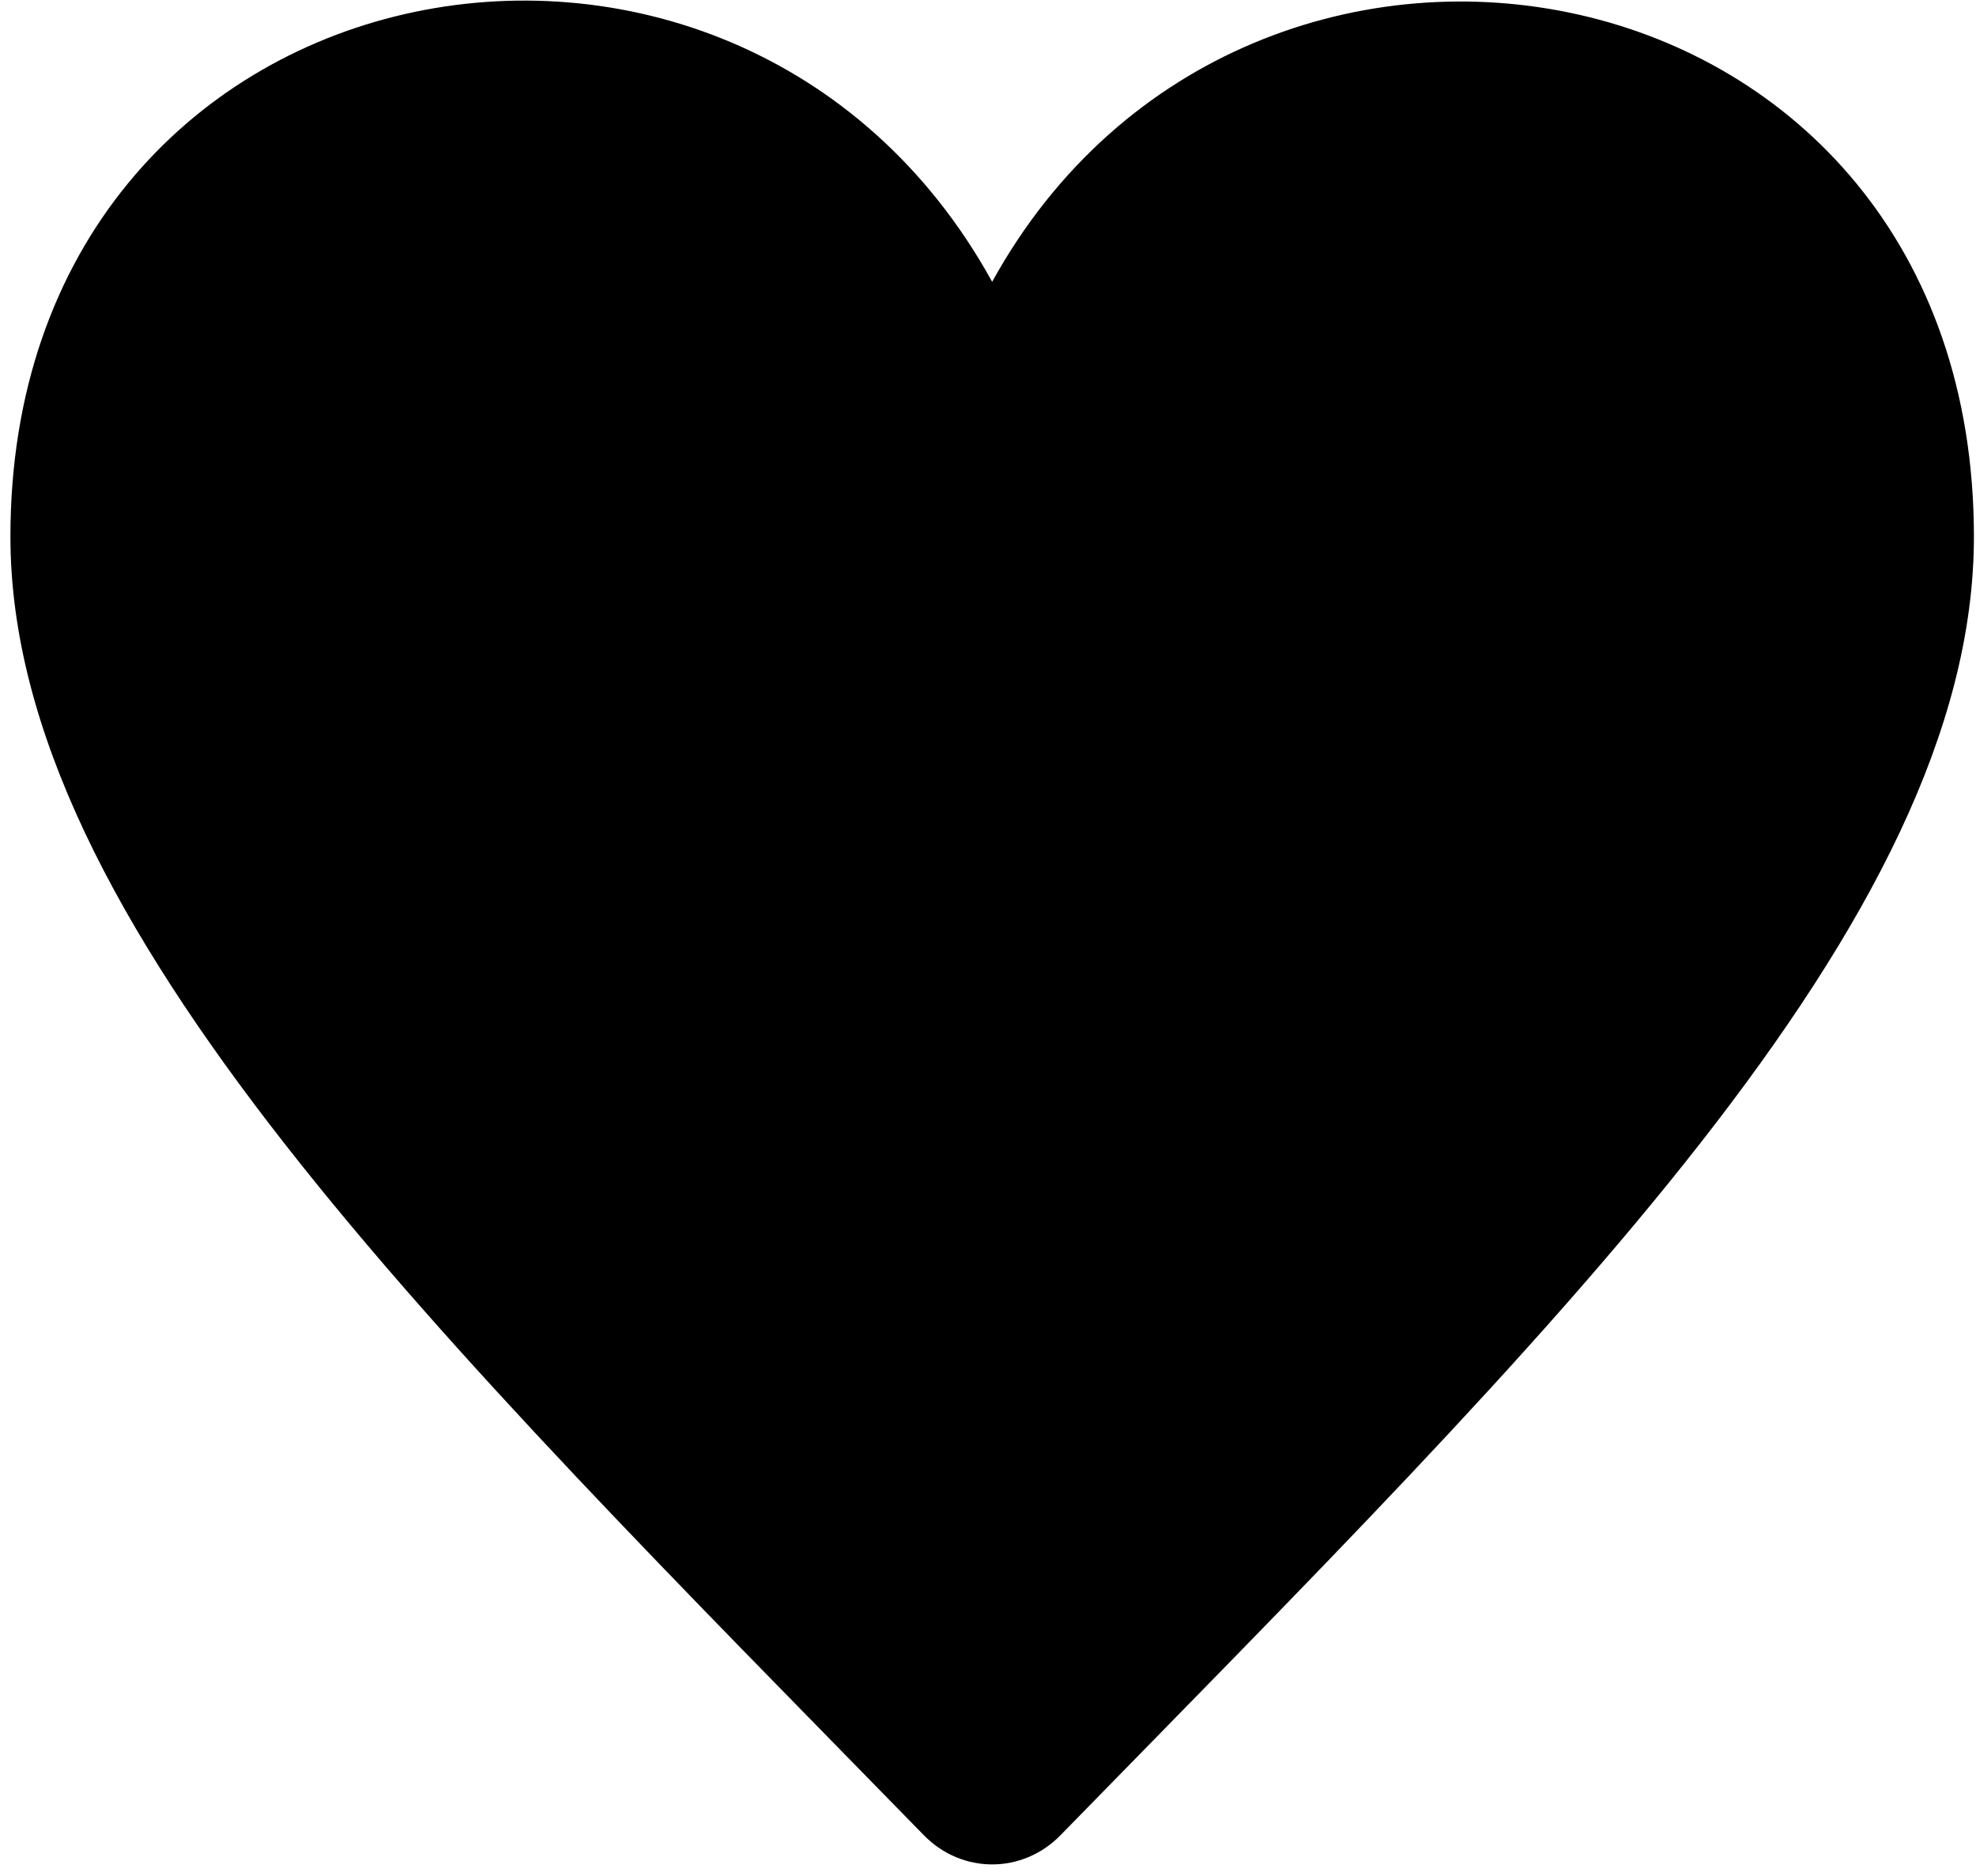 <svg width="158" height="150" viewBox="0 0 158 150" fill="none" xmlns="http://www.w3.org/2000/svg">
<path d="M79.333 22.529C58.735 -14.861 0.833 -3.943 0.833 42.901C0.833 73.736 34.942 106.863 73.862 146.704C75.385 148.269 77.363 149.047 79.333 149.047C81.304 149.047 83.282 148.269 84.805 146.704C123.874 106.714 157.833 73.744 157.833 42.901C157.833 -4.1 99.775 -14.58 79.333 22.529Z" fill="black"/>
</svg>
